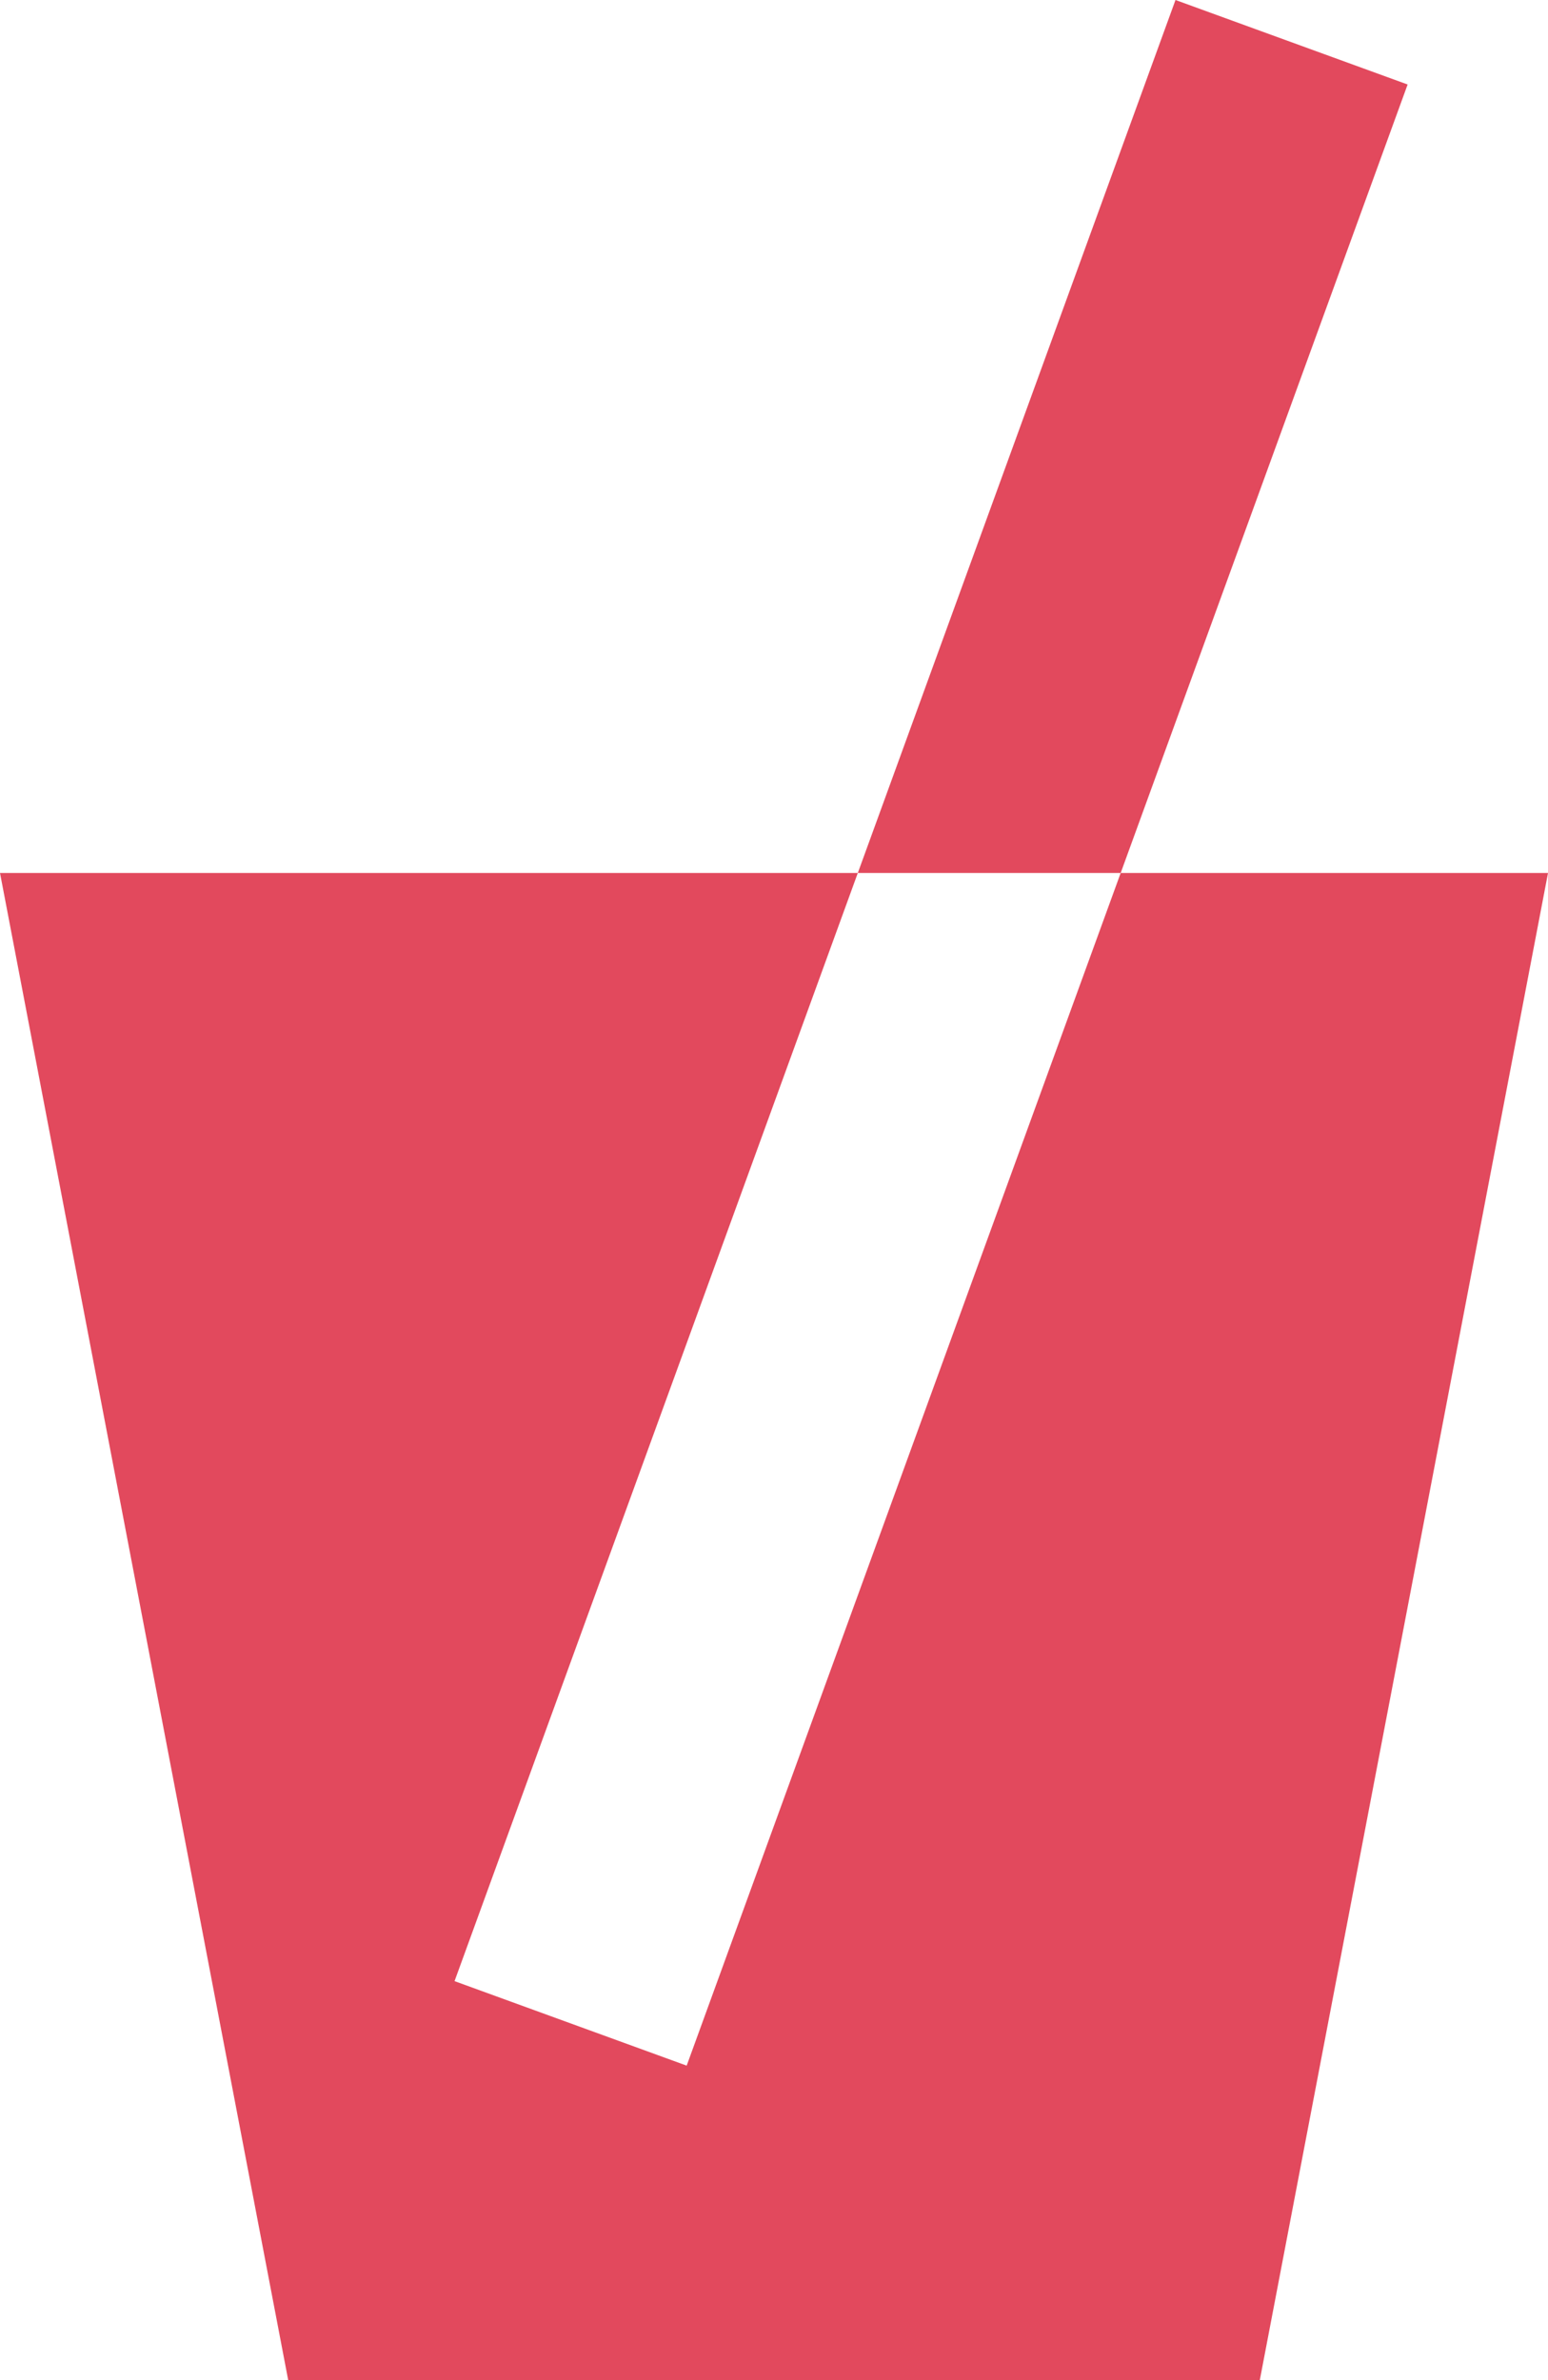 <svg width="188" height="289" viewBox="0 0 188 289" fill="none" xmlns="http://www.w3.org/2000/svg">
<path fill-rule="evenodd" clip-rule="evenodd" d="M170.951 10.261L142.76 0L104.179 106H0L35 289H153L188 106.01V106H136.104L170.951 10.261ZM136.104 106H104.179L55.203 240.561L83.394 250.822L136.104 106Z" fill="#E2495D"/>
</svg>
